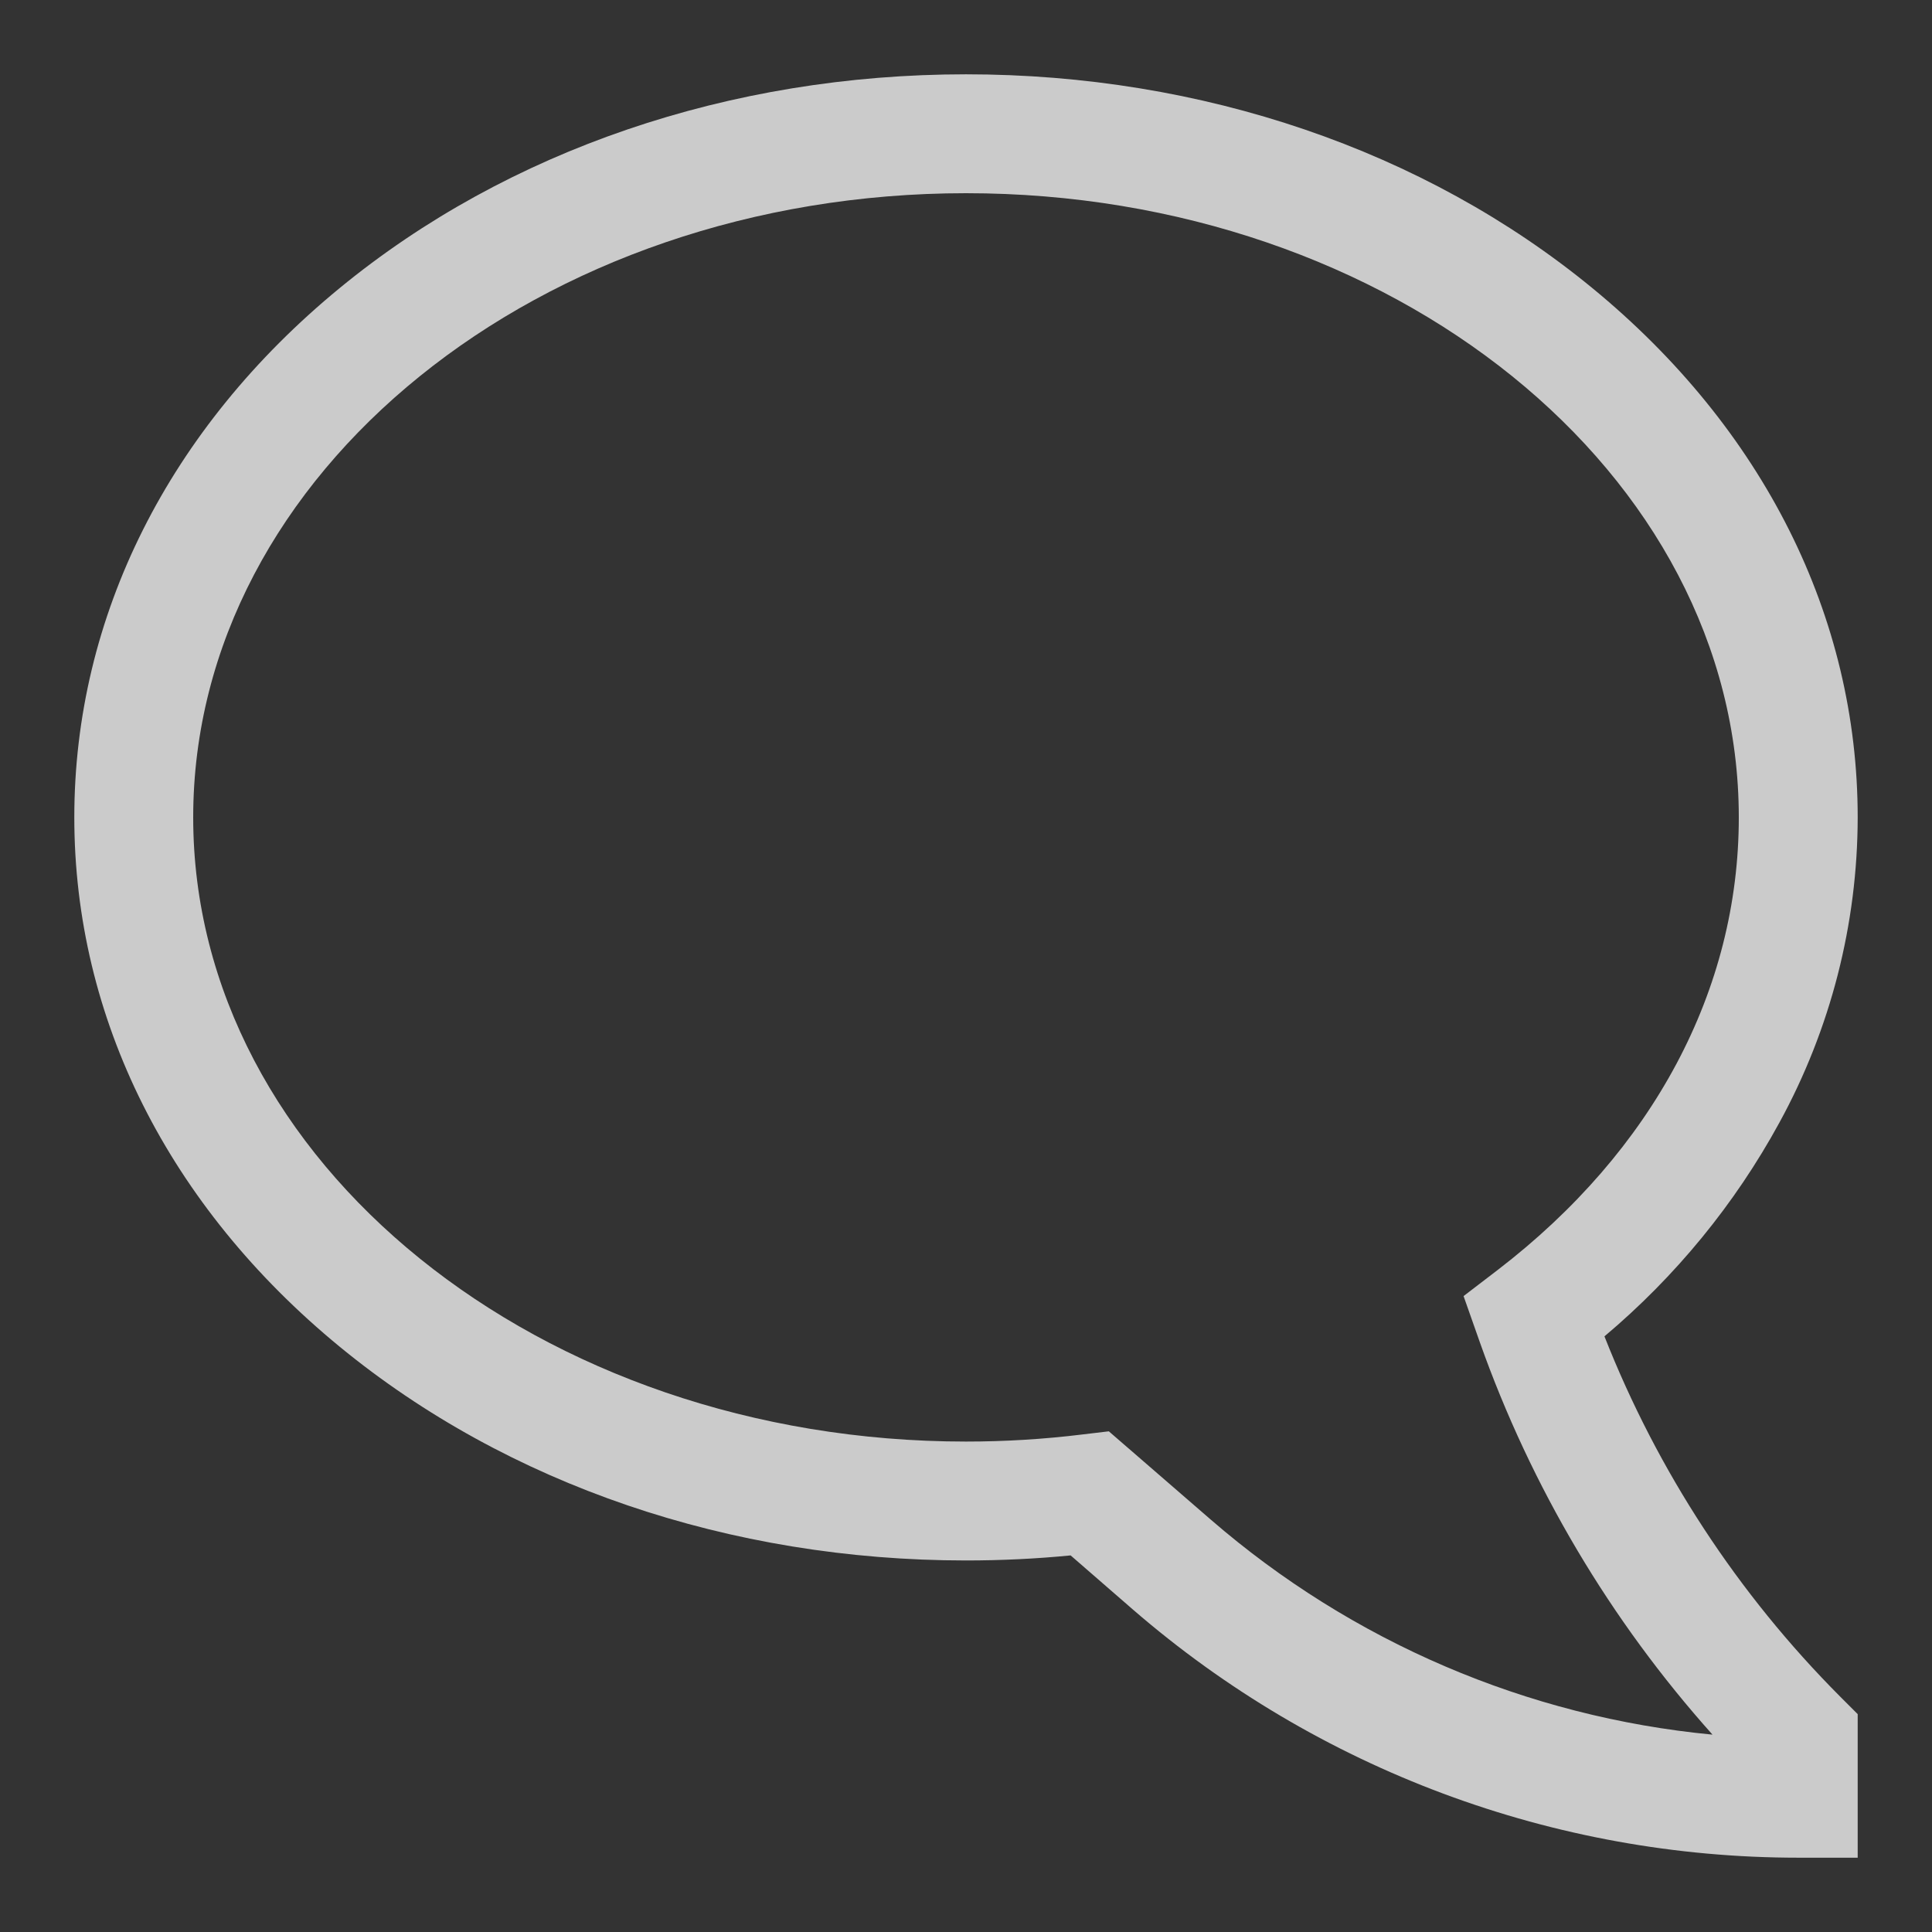 <svg width="13" height="13" viewBox="0 0 13 13" fill="none" xmlns="http://www.w3.org/2000/svg">
<rect x="0" y="0" width="13" height="13" fill="#333333" stroke="none"/>
<path d="M12.5 12.5H12.1C10.456 12.5 8.867 11.907 7.624 10.831L7.204 10.466C6.97 10.489 6.734 10.5 6.5 10.5C4.912 10.5 3.415 9.989 2.286 9.062C1.134 8.116 0.5 6.851 0.5 5.5C0.5 4.149 1.134 2.884 2.286 1.938C3.415 1.011 4.912 0.5 6.5 0.5C8.088 0.5 9.585 1.011 10.714 1.938C11.866 2.884 12.5 4.149 12.5 5.5C12.499 6.218 12.318 6.924 11.973 7.554C11.674 8.102 11.274 8.59 10.796 8.992C11.154 9.901 11.694 10.726 12.383 11.417L12.5 11.534V12.5ZM7.461 9.631L8.148 10.226C9.096 11.047 10.275 11.553 11.523 11.672C10.835 10.903 10.303 10.006 9.958 9.033L9.848 8.721L10.078 8.545C11.124 7.742 11.7 6.661 11.7 5.5C11.7 3.184 9.367 1.3 6.5 1.3C3.633 1.3 1.3 3.184 1.3 5.5C1.3 7.816 3.633 9.7 6.5 9.7C6.762 9.7 7.025 9.684 7.285 9.652L7.461 9.631Z" fill="#F1F1F1" fill-opacity="0.8"/>
</svg>

